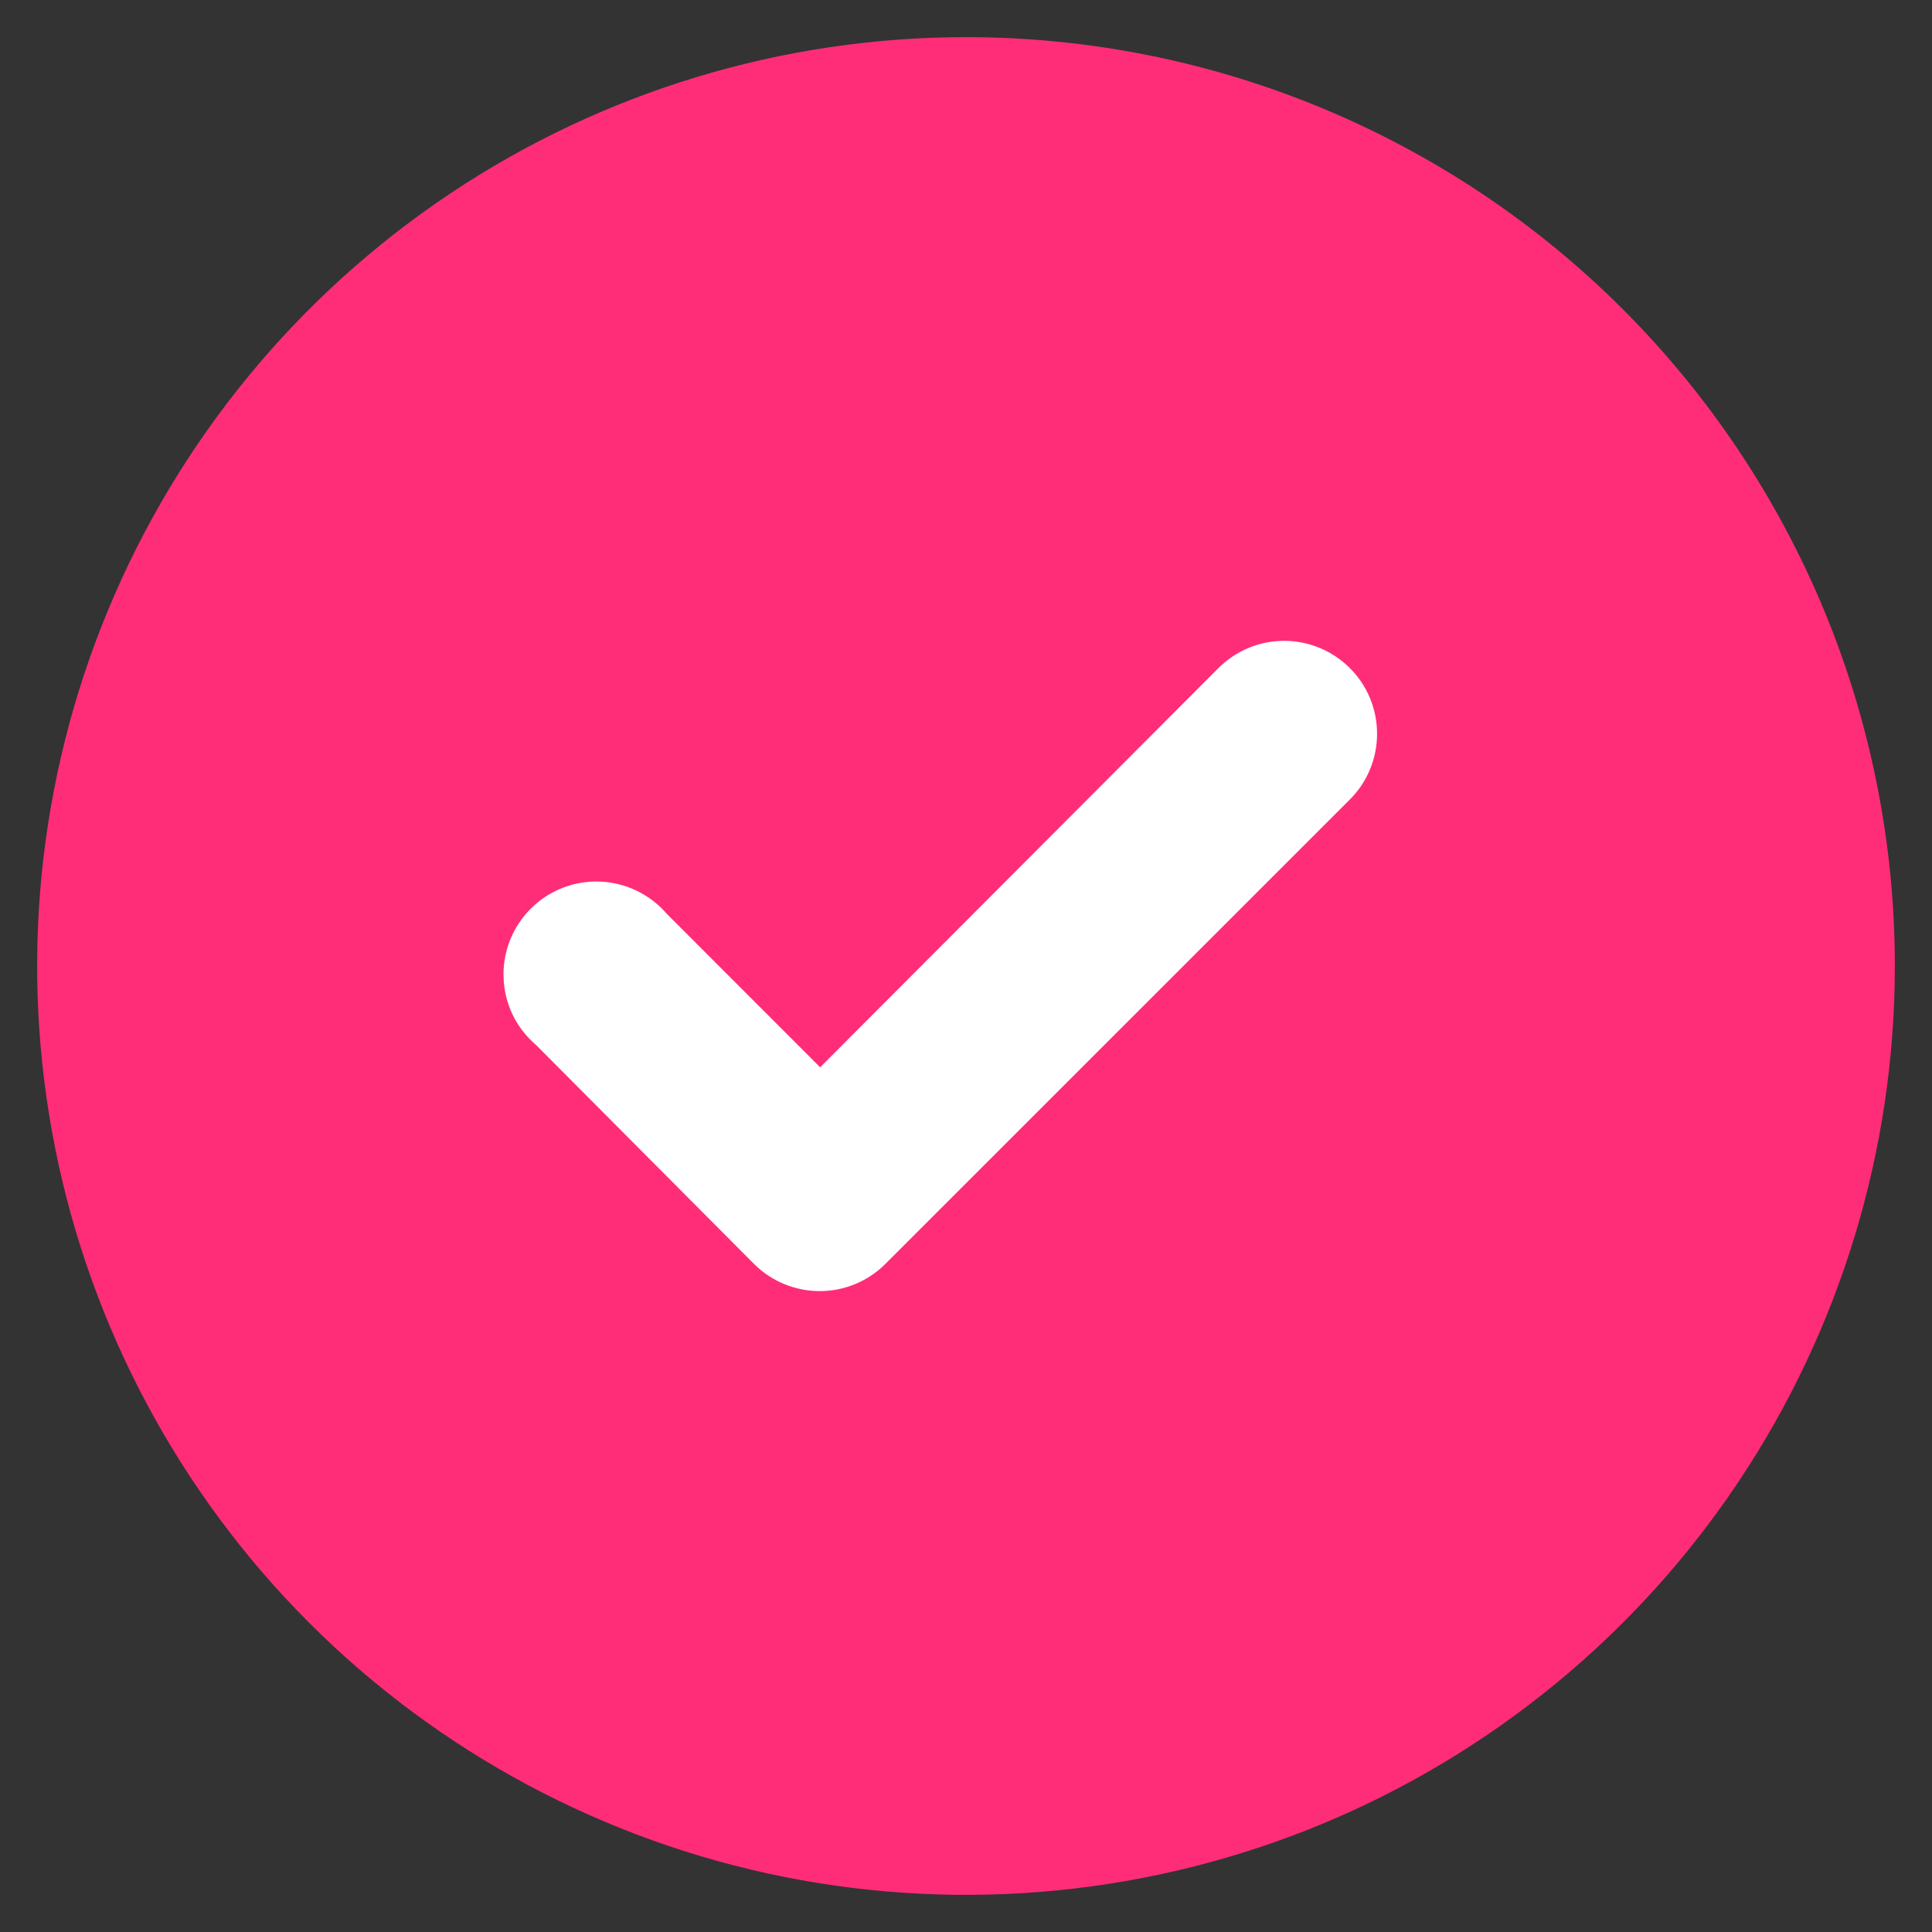 <svg width="26" height="26" viewBox="0 0 26 26" fill="none" xmlns="http://www.w3.org/2000/svg">
<rect x="0" y="0" width="26" height="26" fill="#333333" stroke="none"/>
<path d="M16.4 8.988L11.037 14.363L8.975 12.3C8.863 12.169 8.725 12.063 8.57 11.988C8.415 11.913 8.246 11.871 8.074 11.864C7.902 11.857 7.73 11.886 7.57 11.949C7.409 12.012 7.264 12.107 7.142 12.229C7.02 12.351 6.925 12.497 6.862 12.657C6.799 12.818 6.77 12.989 6.777 13.161C6.783 13.334 6.825 13.502 6.9 13.658C6.975 13.812 7.082 13.95 7.213 14.062L10.15 17.012C10.267 17.128 10.405 17.22 10.558 17.282C10.71 17.344 10.873 17.376 11.037 17.375C11.365 17.374 11.68 17.243 11.912 17.012L18.163 10.762C18.28 10.646 18.373 10.508 18.436 10.356C18.5 10.203 18.532 10.04 18.532 9.875C18.532 9.71 18.5 9.547 18.436 9.394C18.373 9.242 18.28 9.104 18.163 8.988C17.928 8.755 17.611 8.624 17.281 8.624C16.951 8.624 16.634 8.755 16.4 8.988ZM13 0.5C10.528 0.5 8.111 1.233 6.055 2.607C4 3.98 2.398 5.932 1.452 8.216C0.505 10.501 0.258 13.014 0.74 15.439C1.222 17.863 2.413 20.091 4.161 21.839C5.909 23.587 8.137 24.777 10.561 25.26C12.986 25.742 15.499 25.495 17.784 24.549C20.068 23.602 22.02 22 23.393 19.945C24.767 17.889 25.5 15.472 25.5 13C25.5 11.358 25.177 9.733 24.549 8.216C23.92 6.7 23 5.322 21.839 4.161C20.678 3 19.3 2.08 17.784 1.452C16.267 0.823 14.642 0.5 13 0.5Z" fill="#FF2D78"/>
<path d="M11.037 14.363L16.4 8.988C16.634 8.755 16.951 8.624 17.281 8.624C17.611 8.624 17.928 8.755 18.163 8.988C18.28 9.104 18.373 9.242 18.436 9.394C18.5 9.547 18.532 9.71 18.532 9.875C18.532 10.04 18.5 10.203 18.436 10.356C18.373 10.508 18.28 10.646 18.163 10.762L11.912 17.012C11.68 17.243 11.365 17.374 11.037 17.375C10.873 17.376 10.71 17.344 10.558 17.282C10.405 17.22 10.267 17.128 10.15 17.012L7.213 14.062C7.082 13.95 6.975 13.812 6.9 13.658C6.825 13.502 6.783 13.334 6.777 13.161C6.77 12.989 6.799 12.818 6.862 12.657C6.925 12.497 7.02 12.351 7.142 12.229C7.264 12.107 7.409 12.012 7.57 11.949C7.73 11.886 7.902 11.857 8.074 11.864C8.246 11.871 8.415 11.913 8.57 11.988C8.725 12.063 8.863 12.169 8.975 12.3L11.037 14.363Z" fill="white"/>
</svg>
